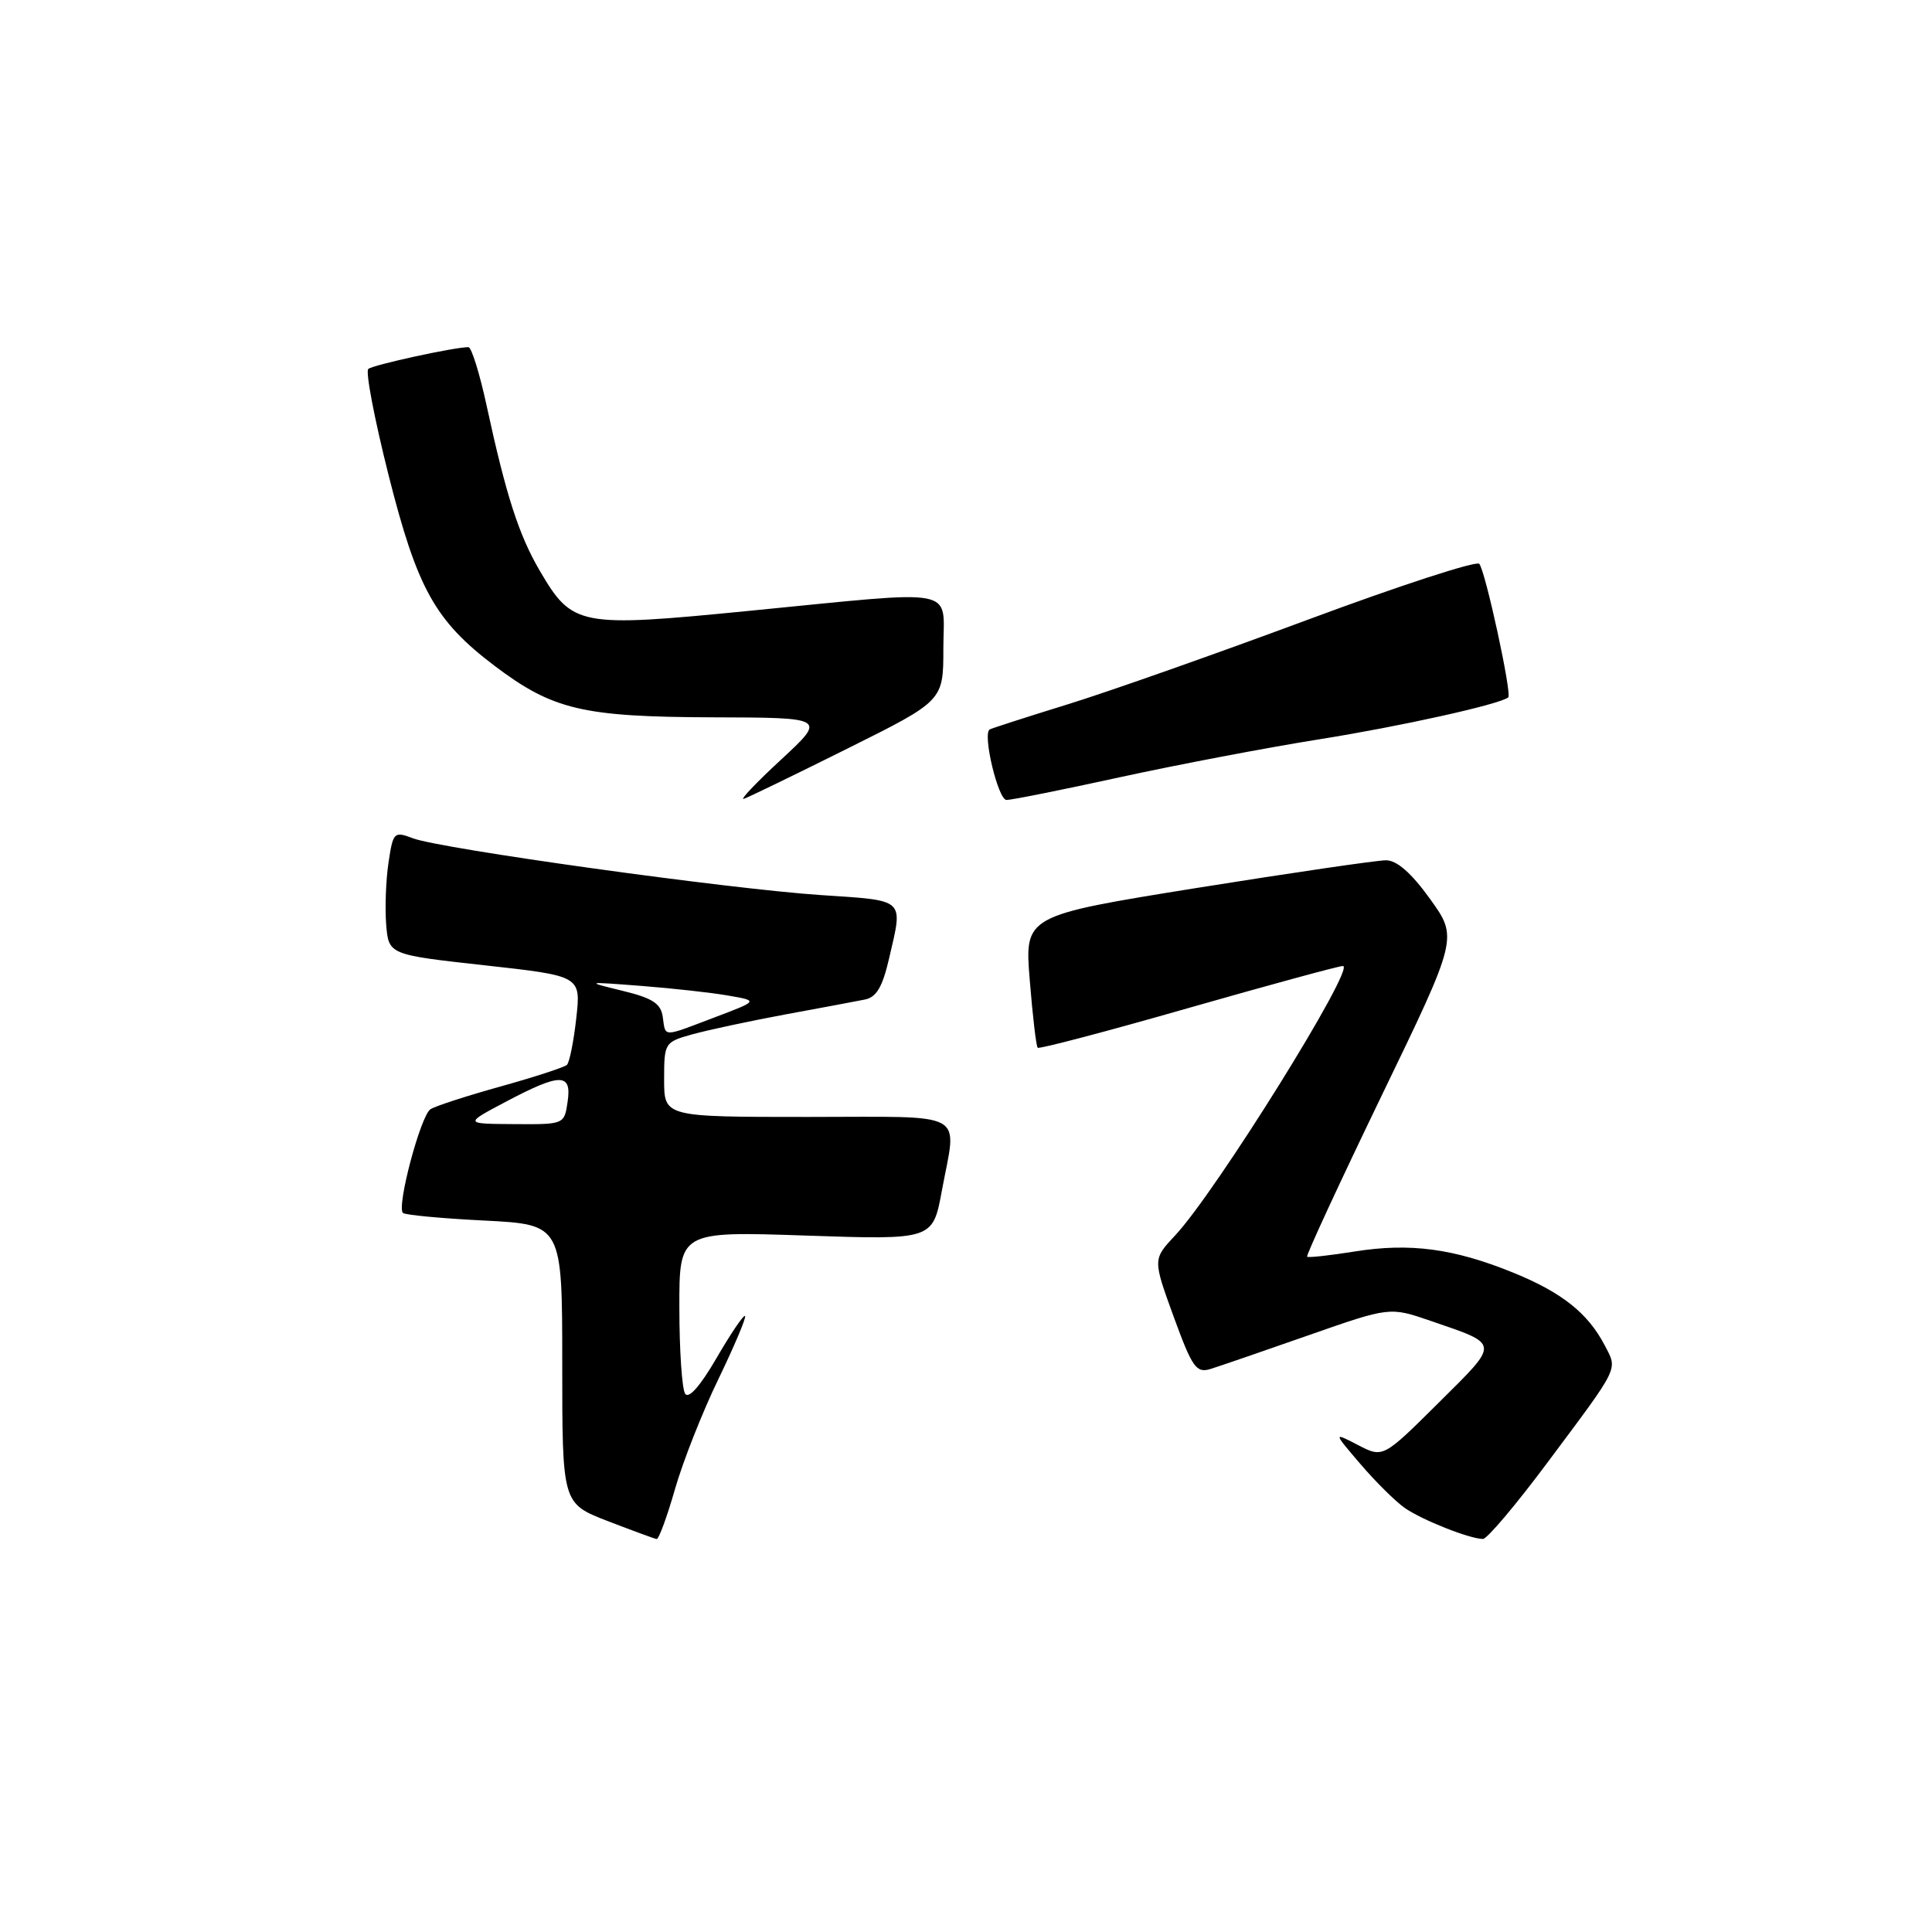 <?xml version="1.0" encoding="UTF-8" standalone="no"?>
<!DOCTYPE svg PUBLIC "-//W3C//DTD SVG 1.1//EN" "http://www.w3.org/Graphics/SVG/1.1/DTD/svg11.dtd" >
<svg xmlns="http://www.w3.org/2000/svg" xmlns:xlink="http://www.w3.org/1999/xlink" version="1.1" viewBox="0 0 256 256">
 <g >
 <path fill="currentColor"
d=" M 89.43 197.35 C 90.47 193.70 93.07 187.11 95.20 182.72 C 97.32 178.32 98.91 174.57 98.72 174.38 C 98.53 174.19 96.83 176.70 94.95 179.94 C 92.79 183.66 91.25 185.41 90.78 184.67 C 90.37 184.03 90.02 178.92 90.02 173.33 C 90.00 163.15 90.00 163.15 106.80 163.72 C 123.60 164.29 123.60 164.29 124.80 157.78 C 126.79 147.01 128.59 148.00 107.00 148.00 C 88.00 148.00 88.00 148.00 88.00 143.05 C 88.00 138.18 88.06 138.08 91.75 137.05 C 93.81 136.48 99.33 135.30 104.00 134.43 C 108.67 133.57 113.43 132.68 114.57 132.45 C 116.14 132.15 116.93 130.80 117.82 126.95 C 119.67 118.96 120.10 119.36 108.75 118.60 C 96.55 117.79 58.36 112.47 54.69 111.07 C 52.21 110.13 52.08 110.26 51.48 114.30 C 51.13 116.61 51.00 120.30 51.17 122.50 C 51.50 126.50 51.50 126.50 64.24 127.91 C 76.98 129.32 76.98 129.32 76.36 134.91 C 76.02 137.98 75.46 140.77 75.12 141.10 C 74.78 141.42 70.86 142.70 66.41 143.94 C 61.95 145.18 57.74 146.54 57.05 146.97 C 55.75 147.77 52.53 159.86 53.39 160.72 C 53.66 160.99 58.52 161.45 64.19 161.73 C 74.50 162.26 74.50 162.26 74.50 180.74 C 74.50 199.21 74.50 199.21 80.50 201.54 C 83.80 202.81 86.73 203.89 87.01 203.93 C 87.29 203.97 88.38 201.01 89.43 197.35 Z  M 205.11 193.71 C 214.70 180.86 214.35 181.57 212.64 178.28 C 210.41 173.99 206.94 171.24 200.45 168.61 C 192.62 165.43 186.81 164.66 179.50 165.83 C 176.20 166.36 173.37 166.67 173.20 166.52 C 173.04 166.36 177.47 156.79 183.04 145.25 C 193.19 124.26 193.19 124.26 189.50 119.13 C 187.03 115.69 185.10 114.00 183.66 113.99 C 182.47 113.99 171.21 115.64 158.63 117.65 C 135.75 121.33 135.75 121.33 136.45 129.90 C 136.83 134.62 137.30 138.64 137.50 138.83 C 137.69 139.03 146.65 136.67 157.40 133.59 C 168.15 130.52 177.39 128.00 177.94 128.00 C 179.75 128.00 161.11 157.94 155.73 163.68 C 152.75 166.86 152.75 166.86 155.51 174.45 C 157.98 181.21 158.51 181.97 160.39 181.40 C 161.55 181.04 167.37 179.04 173.33 176.95 C 184.15 173.16 184.15 173.16 189.56 175.02 C 198.83 178.21 198.78 177.77 190.62 185.88 C 183.26 193.19 183.26 193.19 179.95 191.48 C 176.64 189.76 176.64 189.76 180.27 194.00 C 182.26 196.33 184.90 198.94 186.12 199.80 C 188.41 201.40 194.73 203.91 196.50 203.92 C 197.05 203.92 200.93 199.33 205.11 193.71 Z  M 112.31 99.18 C 125.00 92.86 125.00 92.86 125.00 85.93 C 125.00 77.67 127.57 78.17 99.08 80.96 C 76.71 83.16 75.84 82.99 71.53 75.64 C 68.75 70.89 67.06 65.67 64.48 53.75 C 63.56 49.49 62.47 46.00 62.07 46.00 C 60.20 46.00 49.42 48.35 48.80 48.89 C 48.41 49.23 49.62 55.54 51.48 62.93 C 55.29 78.02 57.64 82.25 65.54 88.23 C 73.25 94.06 77.22 94.99 94.43 95.05 C 109.50 95.09 109.50 95.09 103.50 100.65 C 100.20 103.70 97.98 106.04 98.56 105.85 C 99.14 105.66 105.33 102.66 112.31 99.18 Z  M 148.38 102.99 C 155.95 101.34 167.85 99.07 174.82 97.96 C 185.61 96.24 198.64 93.35 199.85 92.41 C 200.37 92.00 196.82 75.63 196.01 74.71 C 195.63 74.28 185.46 77.59 173.41 82.07 C 161.36 86.55 147.00 91.62 141.50 93.32 C 136.00 95.02 131.33 96.53 131.13 96.66 C 130.17 97.29 132.26 106.00 133.37 106.00 C 134.05 106.00 140.80 104.65 148.38 102.99 Z  M 67.00 146.00 C 74.28 142.15 75.78 142.15 75.21 146.00 C 74.77 148.99 74.76 149.00 68.14 148.95 C 61.50 148.91 61.50 148.91 67.00 146.00 Z  M 87.82 134.75 C 87.57 132.97 86.46 132.25 82.50 131.29 C 77.50 130.07 77.51 130.06 85.00 130.64 C 89.12 130.96 94.30 131.53 96.50 131.92 C 100.50 132.61 100.50 132.61 94.71 134.80 C 87.68 137.47 88.21 137.48 87.82 134.75 Z "/>
</g>
</svg>